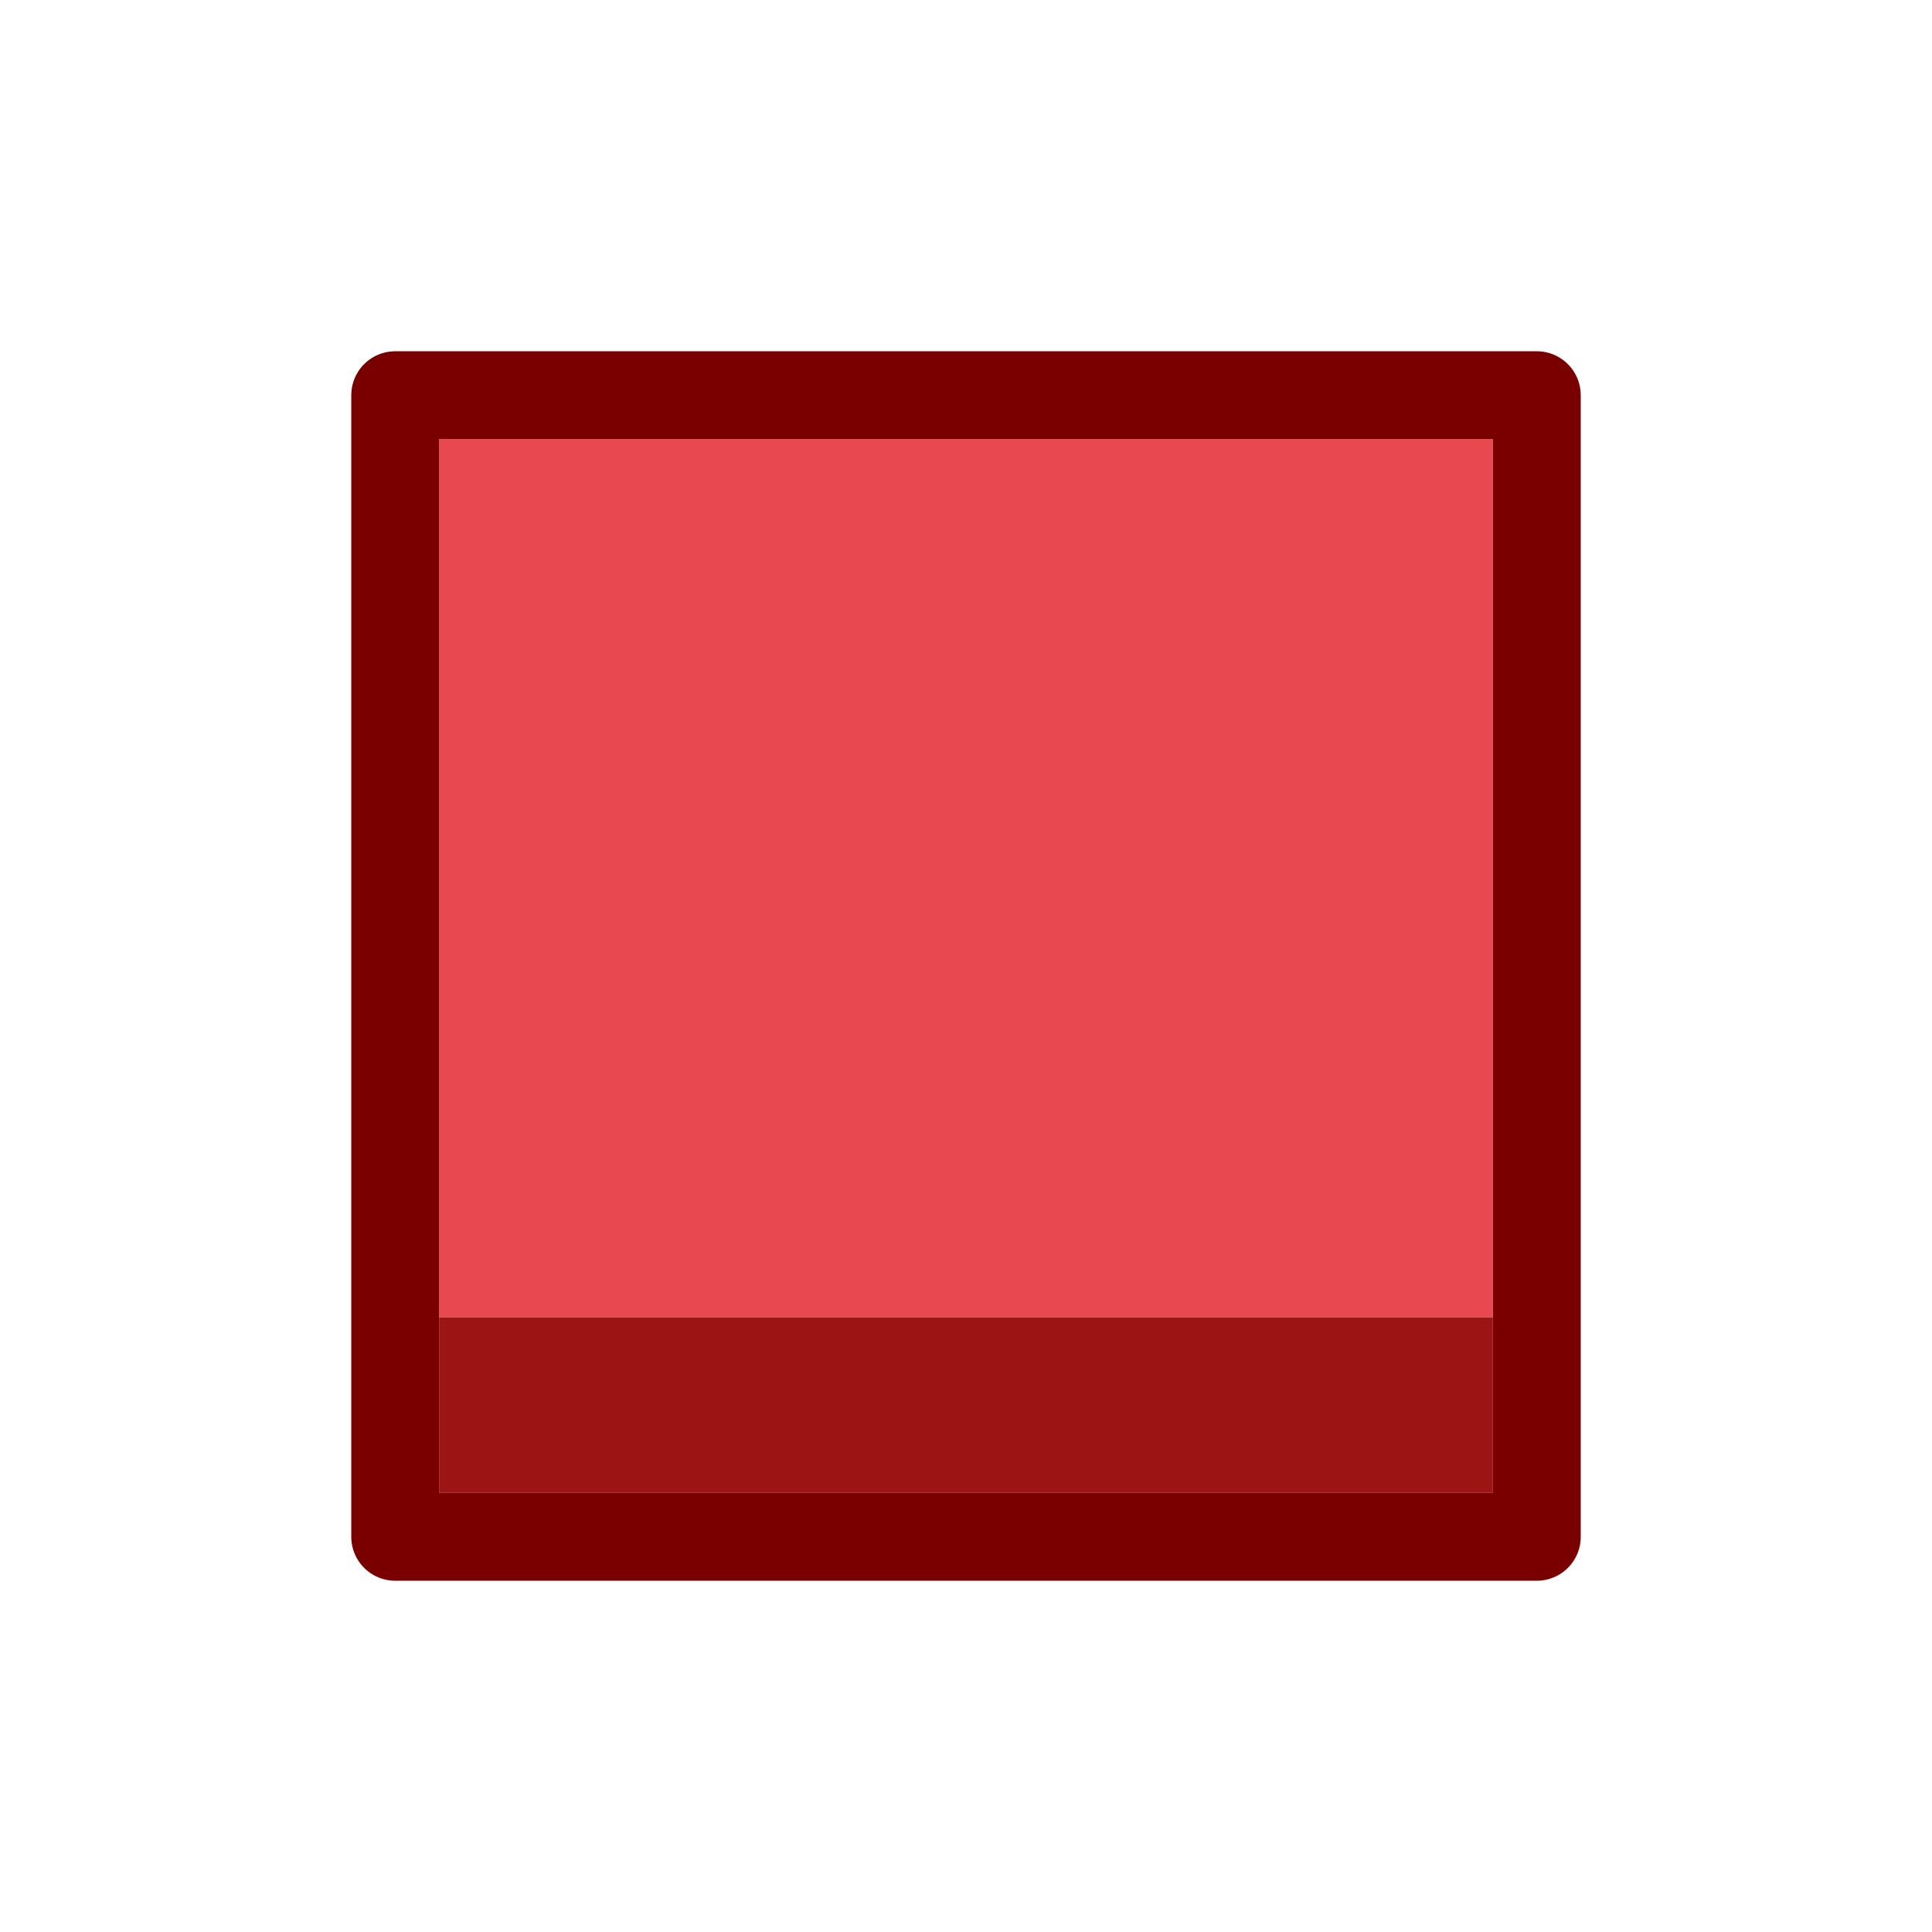 <svg xmlns="http://www.w3.org/2000/svg" width="100%" height="100%" viewBox="0 0 22 22" fill-rule="evenodd" stroke-linecap="round" stroke-linejoin="round" xmlns:v="https://vecta.io/nano"><path d="M5 5h12v10H5z" fill="#e84850"/><path d="M5 15h12v2H5z" fill="#9d1414"/><path d="M4.5 4.5h13v13h-13z" fill="none" stroke="#7a0000"/></svg>